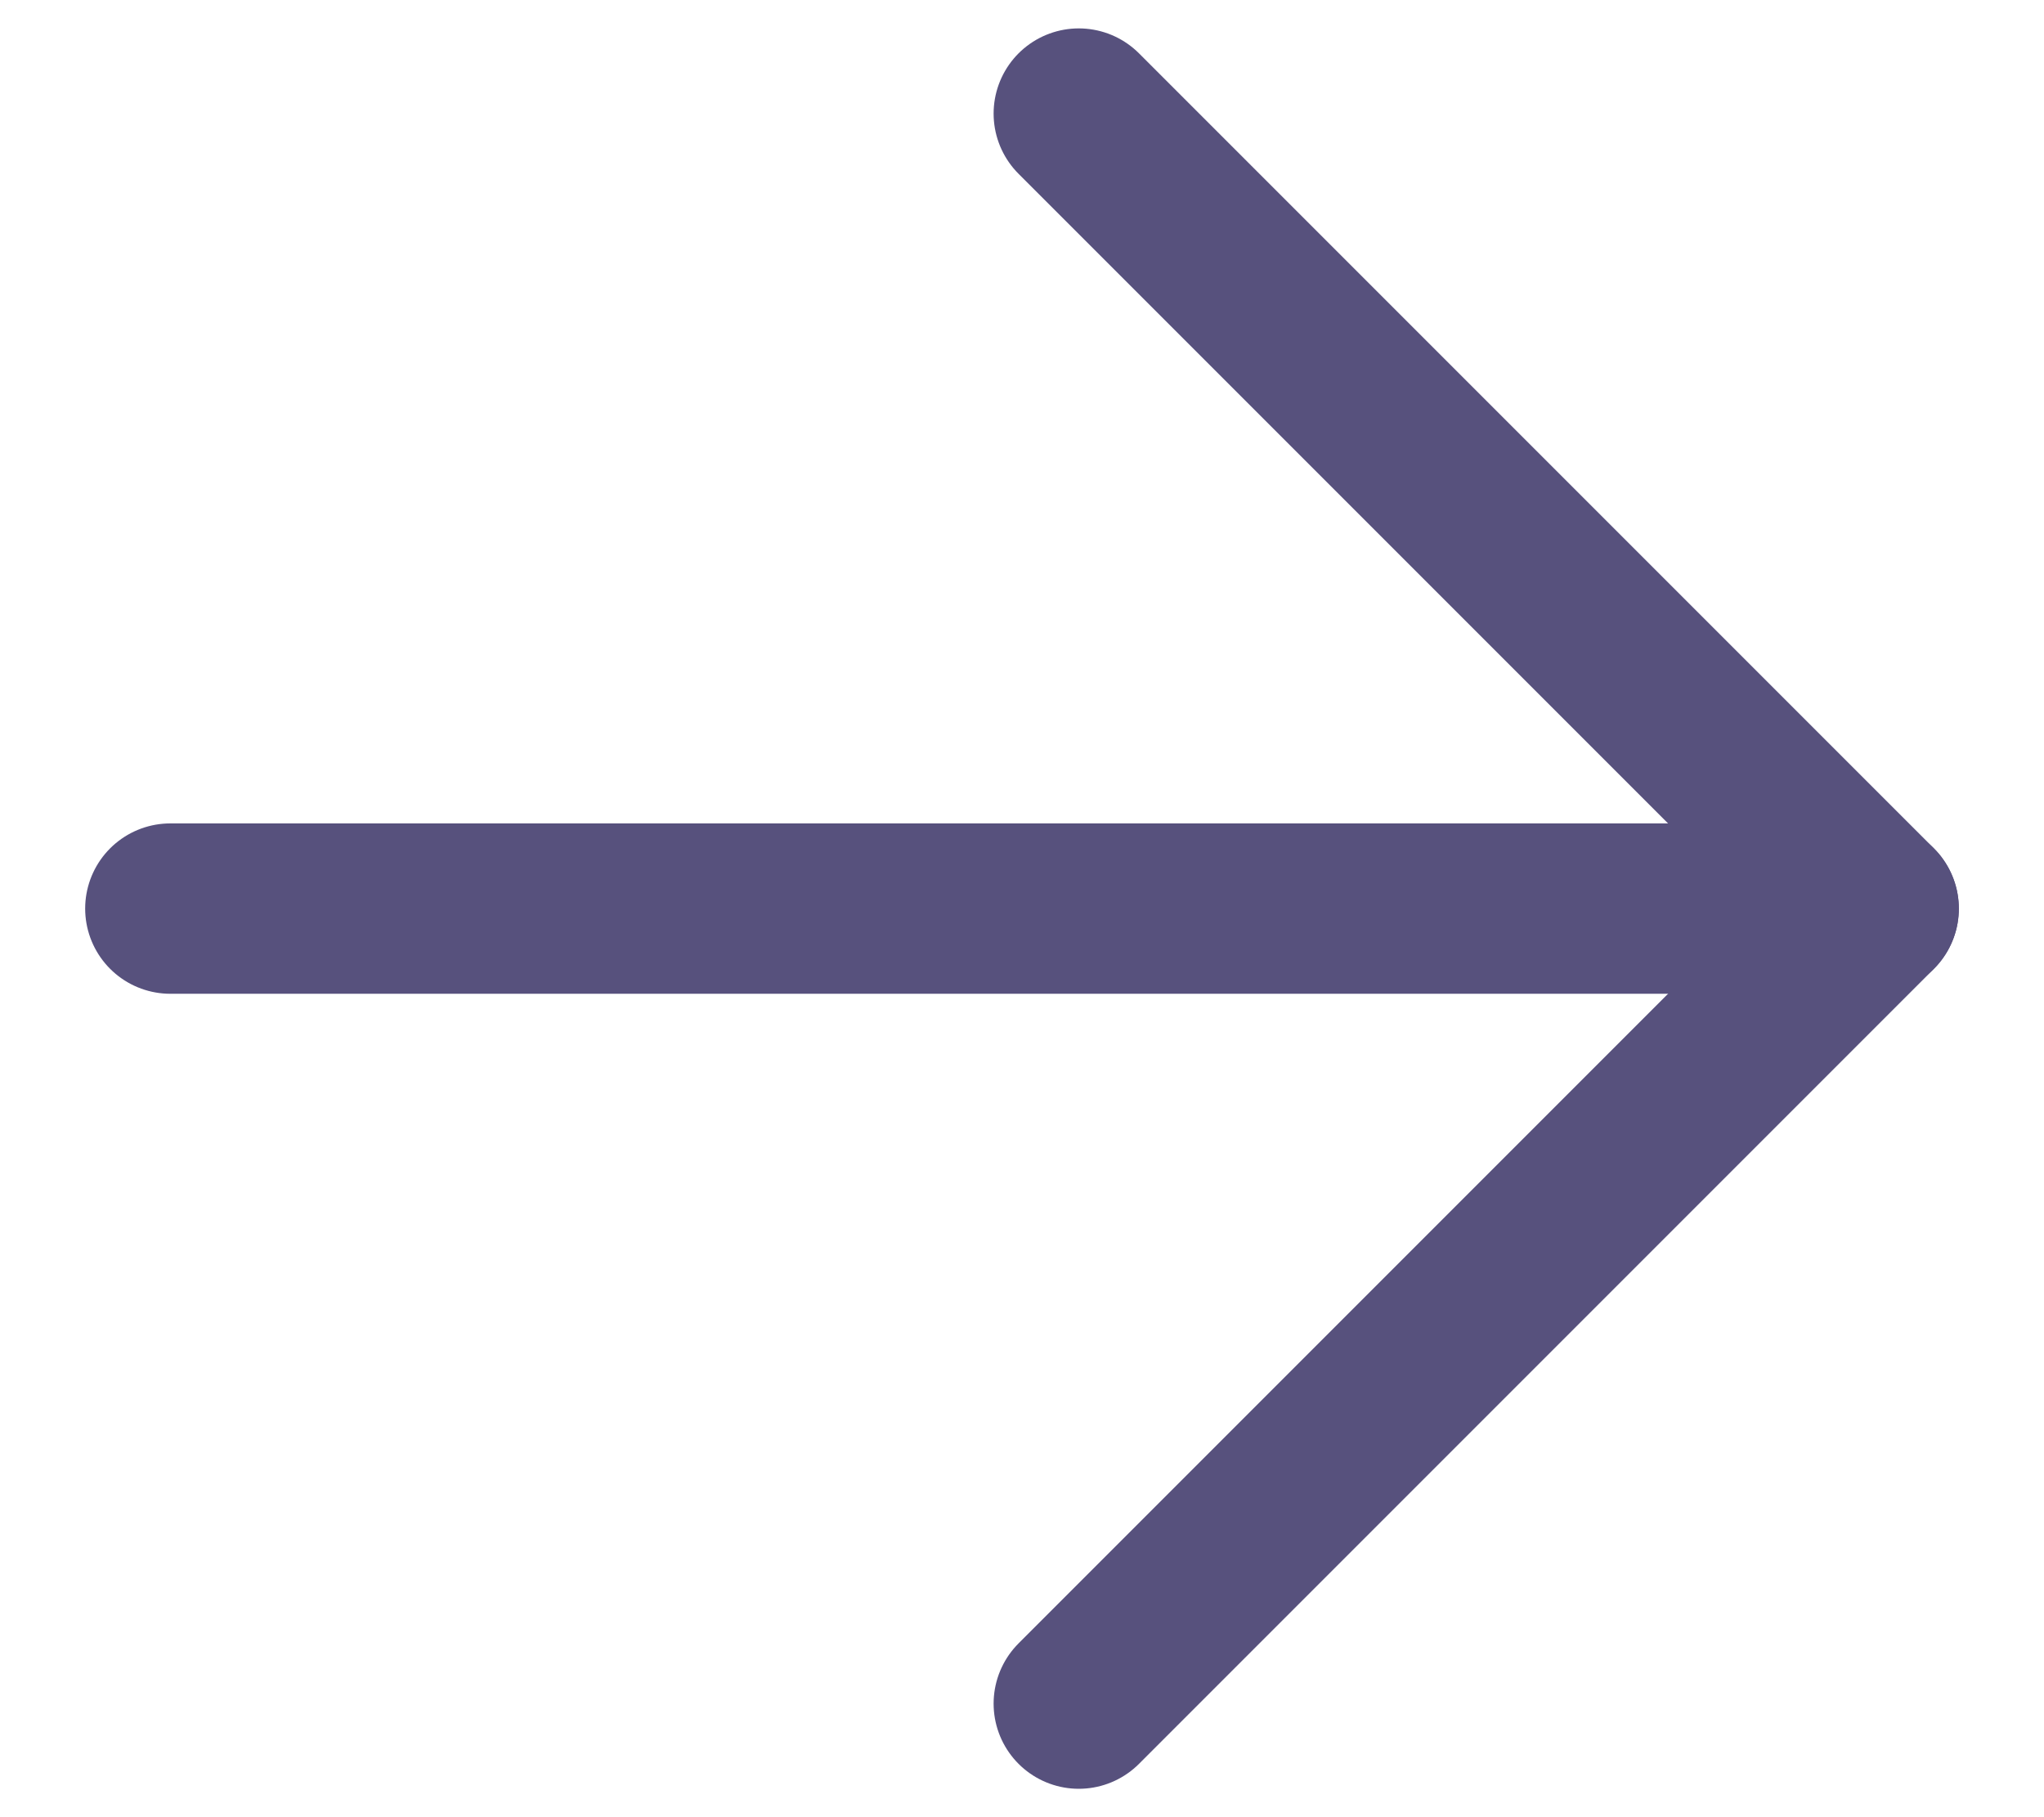 <svg xmlns:xlink="http://www.w3.org/1999/xlink" xmlns="http://www.w3.org/2000/svg" width="18" height="16" viewBox="0 0 18 16" fill="none">
<path d="M1.5 8H16.5" stroke="#57517D" stroke-width="1.5" stroke-linecap="round" stroke-linejoin="round"/>
<path d="M9.5 15L16.5 8L9.5 1" stroke="#57517D" stroke-width="1.5" stroke-linecap="round" stroke-linejoin="round"/>
</svg>